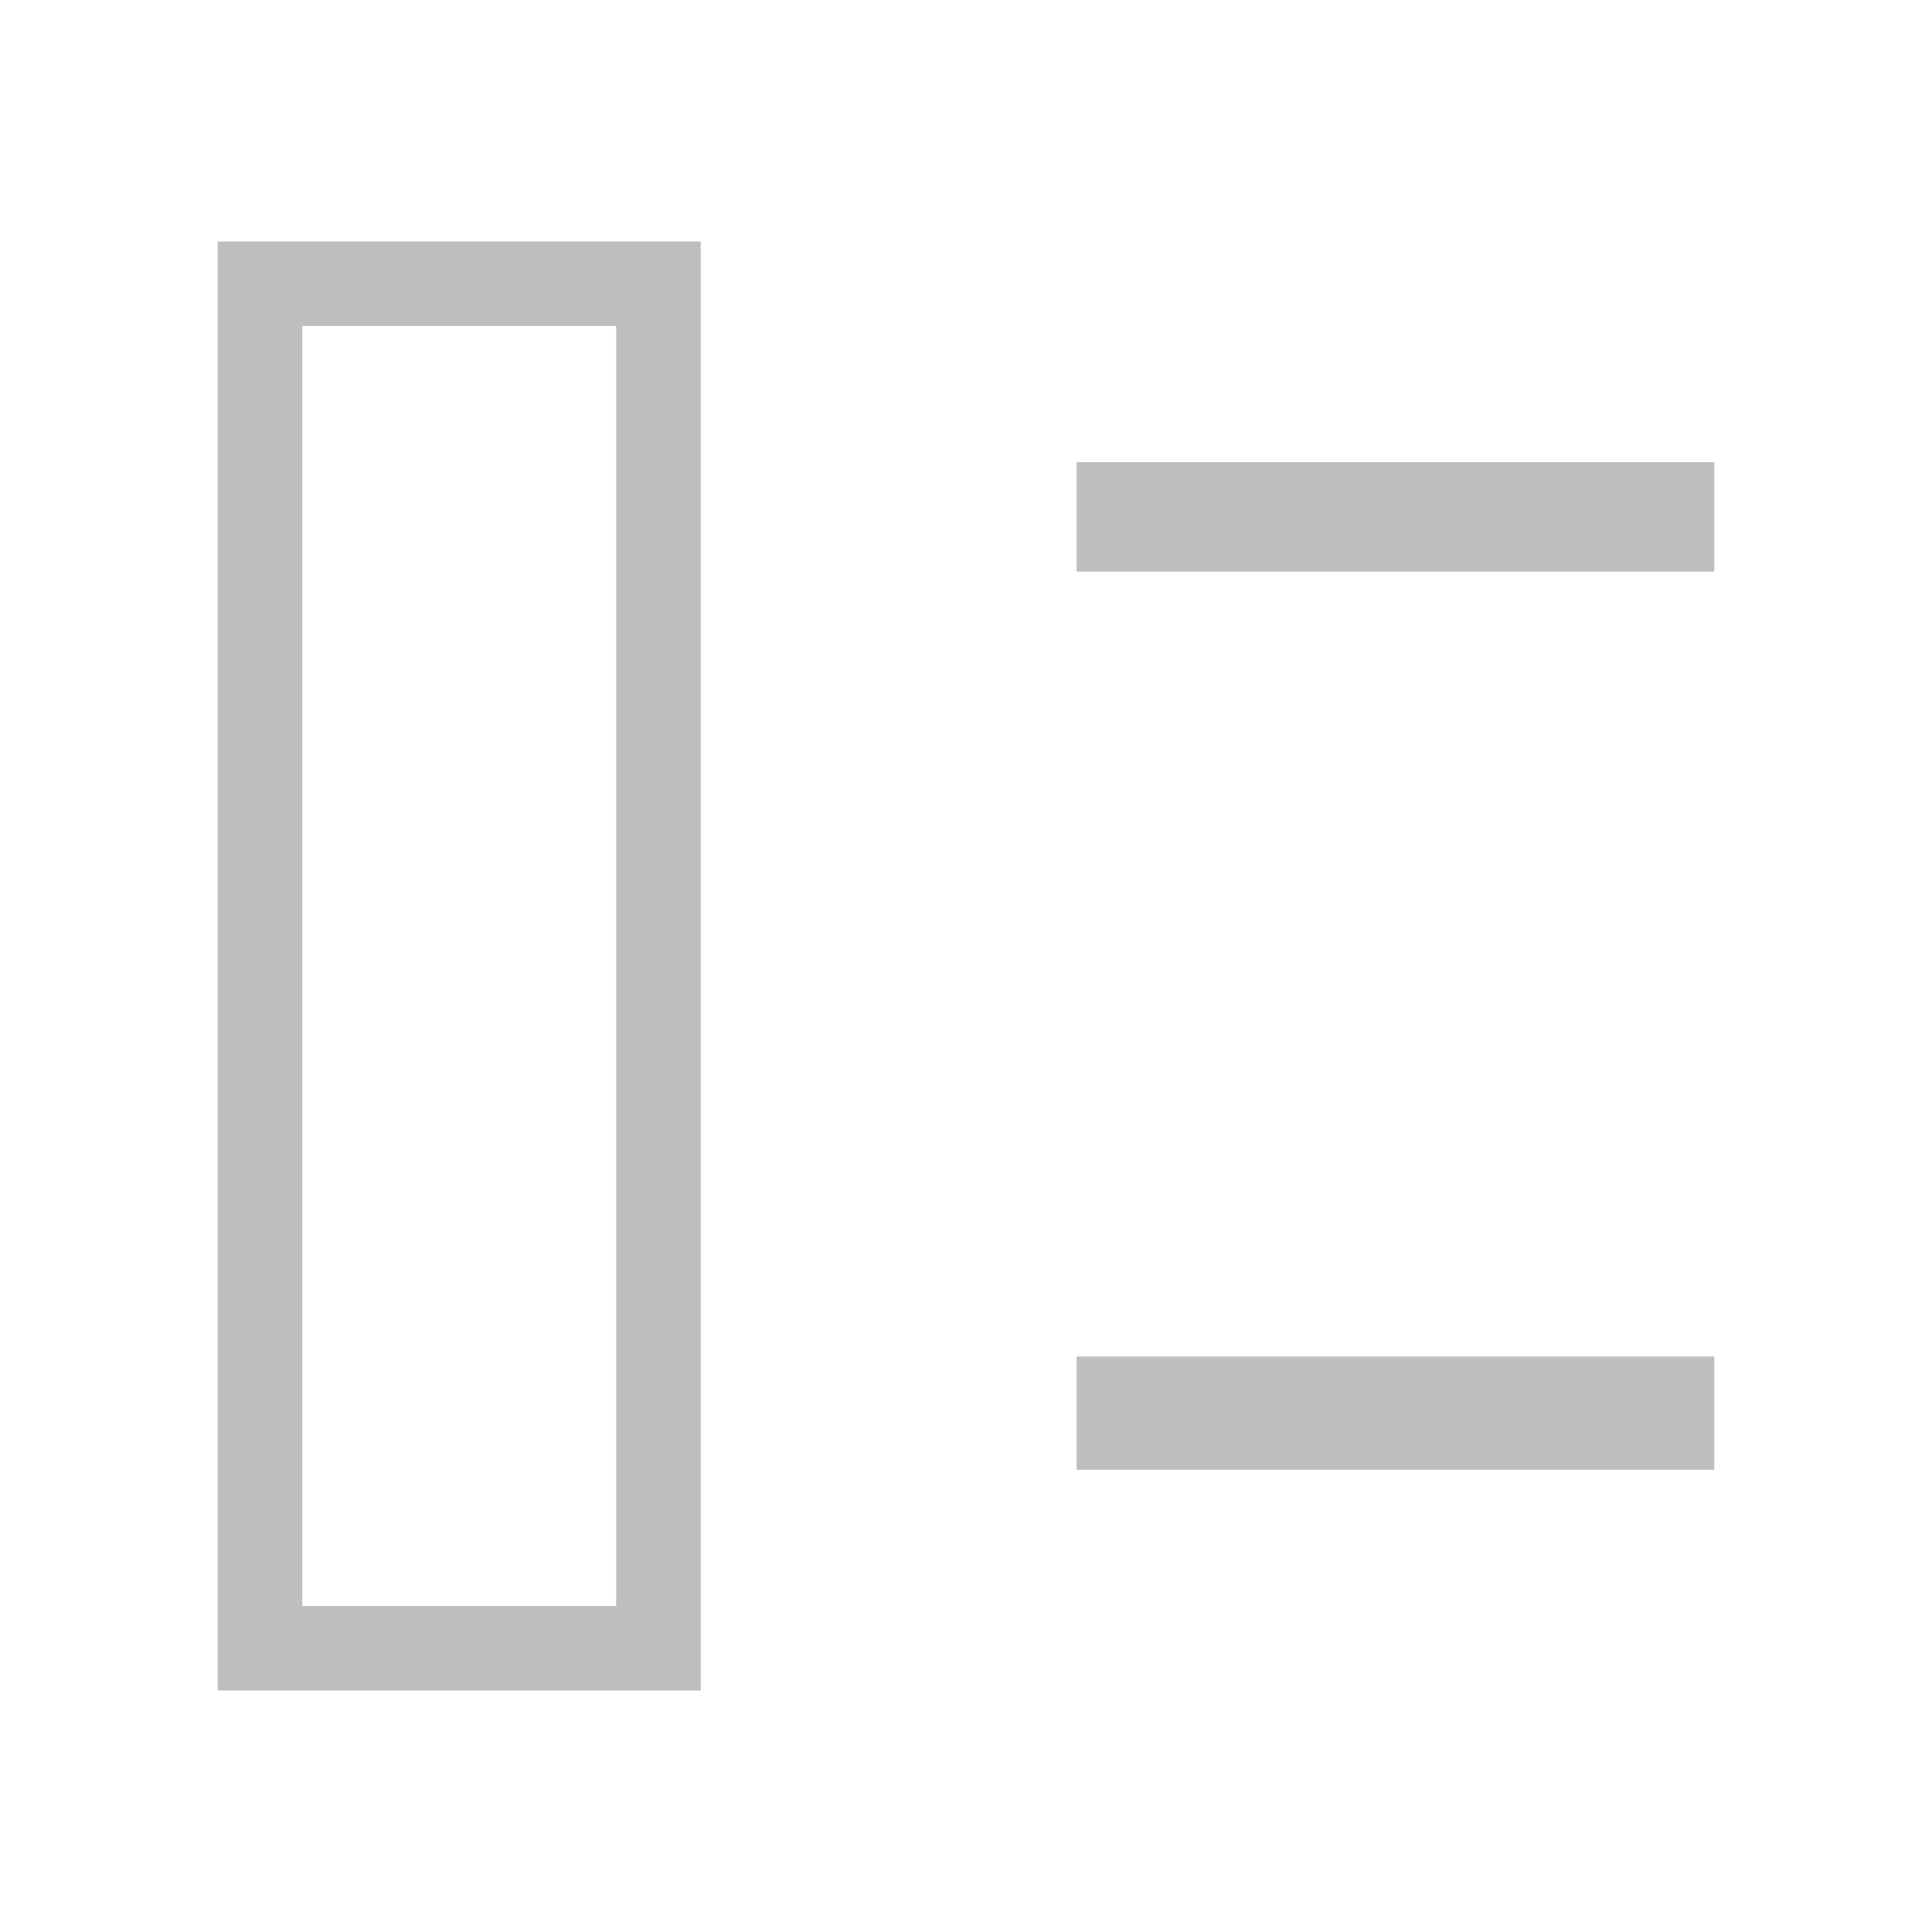 <?xml version="1.0" encoding="UTF-8" standalone="no"?>
<!-- Created with Inkscape (http://www.inkscape.org/) -->

<svg
   xmlns:dc="http://purl.org/dc/elements/1.1/"
   xmlns:cc="http://creativecommons.org/ns#"
   xmlns:rdf="http://www.w3.org/1999/02/22-rdf-syntax-ns#"
   xmlns:svg="http://www.w3.org/2000/svg"
   xmlns="http://www.w3.org/2000/svg"
   xmlns:xlink="http://www.w3.org/1999/xlink"
   xmlns:sodipodi="http://sodipodi.sourceforge.net/DTD/sodipodi-0.dtd"
   xmlns:inkscape="http://www.inkscape.org/namespaces/inkscape"
   version="1.1"
   width="16"
   height="16"
   id="svg7384"
   inkscape:version="0.48+devel r12392"
   sodipodi:docname="view-filter-symbolic.svg">
  <sodipodi:namedview
     pagecolor="#ffffff"
     bordercolor="#666666"
     borderopacity="1"
     objecttolerance="10"
     gridtolerance="10"
     guidetolerance="10"
     inkscape:pageopacity="0"
     inkscape:pageshadow="2"
     inkscape:window-width="1366"
     inkscape:window-height="715"
     id="namedview7"
     showgrid="false"
     inkscape:zoom="31.862305"
     inkscape:cx="8.4911526"
     inkscape:cy="7.9868992"
     inkscape:window-x="0"
     inkscape:window-y="30"
     inkscape:window-maximized="1"
     inkscape:current-layer="svg7384" />
  <title
     id="title9167">Gnome Symbolic Icon Theme</title>
  <defs
     id="defs11">
    <linearGradient
       gradientTransform="translate(-0.042,0.218)"
       y2="1004.562"
       x2="23.673"
       y1="1046.18"
       x1="23.673"
       gradientUnits="userSpaceOnUse"
       id="linearGradient3770"
       xlink:href="#linearGradient3754"
       inkscape:collect="always" />
    <linearGradient
       id="linearGradient3754">
      <stop
         id="stop3756"
         offset="0"
         style="stop-color:#b1731b;stop-opacity:1;" />
      <stop
         id="stop3758"
         offset="1"
         style="stop-color:#e6ac59;stop-opacity:1;" />
    </linearGradient>
    <linearGradient
       gradientTransform="translate(-0.042,0.218)"
       y2="1004.562"
       x2="23.673"
       y1="1046.18"
       x1="23.673"
       gradientUnits="userSpaceOnUse"
       id="linearGradient3767"
       xlink:href="#linearGradient3754"
       inkscape:collect="always" />
    <linearGradient
       id="linearGradient3919">
      <stop
         id="stop3921"
         offset="0"
         style="stop-color:#b1731b;stop-opacity:1;" />
      <stop
         id="stop3923"
         offset="1"
         style="stop-color:#e6ac59;stop-opacity:1;" />
    </linearGradient>
    <linearGradient
       inkscape:collect="always"
       xlink:href="#linearGradient3754"
       id="linearGradient3928"
       gradientUnits="userSpaceOnUse"
       gradientTransform="translate(-0.042,0.218)"
       x1="23.673"
       y1="1046.18"
       x2="23.673"
       y2="1004.562" />
    <linearGradient
       id="linearGradient3754-0">
      <stop
         id="stop3756-7"
         offset="0"
         style="stop-color:#b1731b;stop-opacity:1;" />
      <stop
         id="stop3758-3"
         offset="1"
         style="stop-color:#e6ac59;stop-opacity:1;" />
    </linearGradient>
    <linearGradient
       inkscape:collect="always"
       xlink:href="#linearGradient3754-5"
       id="linearGradient3770-0"
       gradientUnits="userSpaceOnUse"
       x1="23.673"
       y1="1046.18"
       x2="23.673"
       y2="1004.562"
       gradientTransform="translate(-0.042,0.218)" />
    <linearGradient
       id="linearGradient3754-5">
      <stop
         style="stop-color:#b1731b;stop-opacity:1;"
         offset="0"
         id="stop3756-1" />
      <stop
         style="stop-color:#e6ac59;stop-opacity:1;"
         offset="1"
         id="stop3758-4" />
    </linearGradient>
    <linearGradient
       inkscape:collect="always"
       xlink:href="#linearGradient3754-5"
       id="linearGradient3767-0"
       gradientUnits="userSpaceOnUse"
       x1="23.673"
       y1="1046.18"
       x2="23.673"
       y2="1004.562"
       gradientTransform="translate(-0.042,0.218)" />
    <linearGradient
       id="linearGradient3919-4">
      <stop
         style="stop-color:#b1731b;stop-opacity:1;"
         offset="0"
         id="stop3921-0" />
      <stop
         style="stop-color:#e6ac59;stop-opacity:1;"
         offset="1"
         id="stop3923-5" />
    </linearGradient>
    <linearGradient
       y2="1004.562"
       x2="23.673"
       y1="1046.18"
       x1="23.673"
       gradientTransform="translate(-0.042,0.218)"
       gradientUnits="userSpaceOnUse"
       id="linearGradient3928-5"
       xlink:href="#linearGradient3754-5"
       inkscape:collect="always" />
    <linearGradient
       id="linearGradient3754-0-8">
      <stop
         style="stop-color:#b1731b;stop-opacity:1;"
         offset="0"
         id="stop3756-7-0" />
      <stop
         style="stop-color:#e6ac59;stop-opacity:1;"
         offset="1"
         id="stop3758-3-3" />
    </linearGradient>
  </defs>
  <path
     inkscape:connector-curvature="0"
     id="path156"
     style="fill:#bebebe;fill-opacity:1;fill-rule:nonzero;stroke:none;display:inline"
     d="m 5.103,2.7 0,10.6 -2.6,0 L 2.503,2.7 z m -3.3,11.3 4,0 0,-12 -4,0 0,12"
     sodipodi:nodetypes="cccccccccc" />
  <path
     style="fill:#bebebe;fill-opacity:1;fill-rule:nonzero;stroke:none;display:inline"
     d="m 8.916,3.828 0,0.906 5.281,0 0,-0.906 L 8.916,3.828 z m 0,7.406 0,0.938 5.281,0 0,-0.938 L 8.916,11.234 Z"
     id="path124"
     inkscape:connector-curvature="0" />
</svg>
